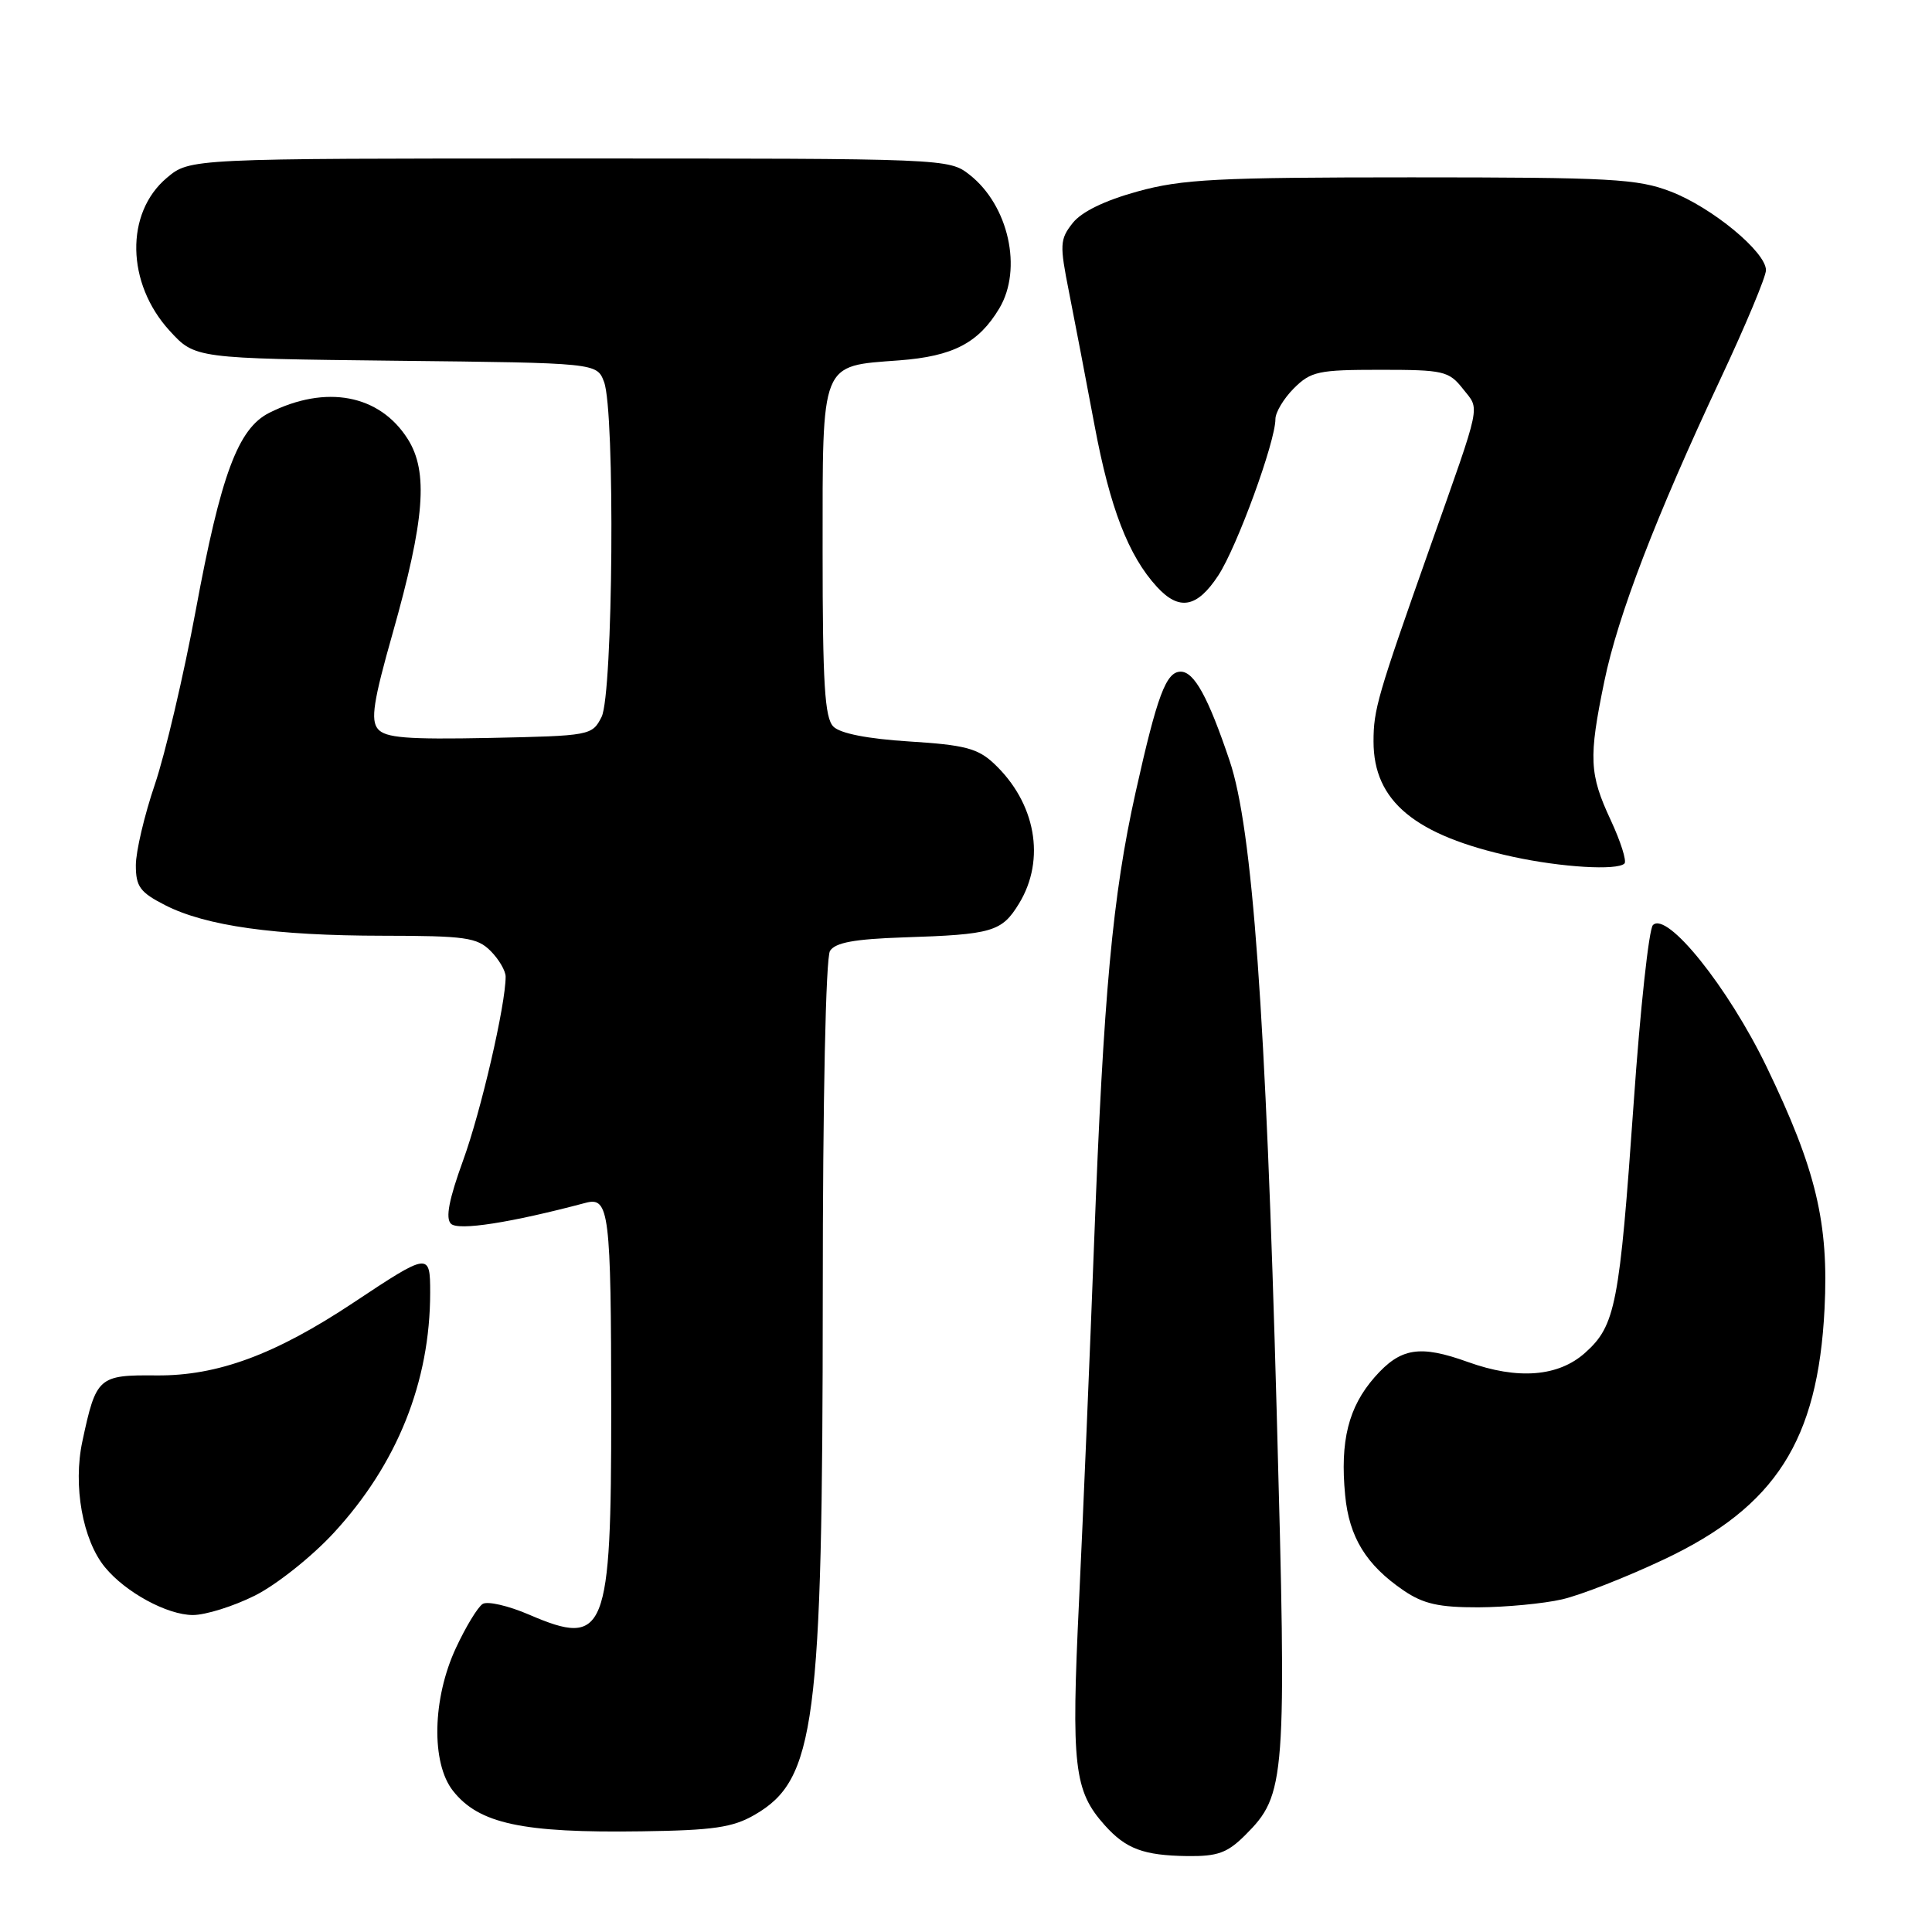 <?xml version="1.0" encoding="UTF-8" standalone="no"?>
<!DOCTYPE svg PUBLIC "-//W3C//DTD SVG 1.1//EN" "http://www.w3.org/Graphics/SVG/1.1/DTD/svg11.dtd" >
<svg xmlns="http://www.w3.org/2000/svg" xmlns:xlink="http://www.w3.org/1999/xlink" version="1.1" viewBox="0 0 256 256">
 <g >
 <path fill="currentColor"
d=" M 164.99 243.17 C 170.39 237.77 170.51 236.09 169.17 187.12 C 167.73 134.34 165.96 109.78 162.94 100.83 C 160.10 92.39 158.24 89.00 156.45 89.00 C 154.51 89.00 153.34 92.13 150.47 105.00 C 147.42 118.69 146.23 131.59 144.98 164.50 C 144.42 179.35 143.52 200.77 142.98 212.10 C 141.93 234.08 142.30 237.29 146.39 241.86 C 149.19 244.99 151.53 245.86 157.33 245.94 C 161.34 245.99 162.63 245.52 164.99 243.17 Z  M 100.00 240.47 C 108.04 235.82 109.00 228.51 109.02 171.68 C 109.02 145.59 109.42 126.89 109.98 126.00 C 110.68 124.89 113.23 124.43 119.71 124.21 C 131.51 123.83 132.74 123.47 135.03 119.72 C 138.60 113.86 137.24 106.35 131.67 101.14 C 129.55 99.16 127.76 98.70 120.50 98.25 C 114.97 97.90 111.34 97.19 110.43 96.28 C 109.28 95.14 109.00 90.60 109.00 73.08 C 109.00 47.67 108.65 48.54 119.15 47.75 C 126.29 47.21 129.67 45.45 132.42 40.85 C 135.52 35.65 133.65 27.23 128.49 23.17 C 125.74 21.01 125.51 21.00 75.44 21.00 C 25.15 21.00 25.15 21.00 22.11 23.56 C 16.56 28.23 16.73 37.55 22.48 43.83 C 25.84 47.50 25.84 47.50 52.46 47.80 C 79.09 48.09 79.09 48.09 80.04 50.61 C 81.52 54.51 81.24 91.97 79.71 95.00 C 78.46 97.46 78.22 97.50 64.87 97.78 C 53.90 98.00 51.06 97.77 50.07 96.59 C 49.09 95.41 49.48 92.88 52.04 83.87 C 56.28 68.87 56.78 62.54 54.04 58.19 C 50.31 52.27 43.19 50.93 35.66 54.71 C 31.54 56.79 29.26 62.91 25.94 80.86 C 24.33 89.51 21.89 99.91 20.51 103.97 C 19.13 108.03 18.00 112.84 18.00 114.65 C 18.00 117.49 18.56 118.24 21.88 119.94 C 27.29 122.70 36.43 123.98 50.75 123.99 C 61.66 124.00 63.22 124.22 65.00 126.00 C 66.10 127.10 67.00 128.64 67.00 129.41 C 67.00 133.14 63.73 147.28 61.35 153.80 C 59.49 158.93 59.01 161.41 59.75 162.15 C 60.71 163.11 67.68 162.02 77.61 159.38 C 80.72 158.55 80.97 160.59 80.99 186.70 C 81.00 216.46 80.26 218.32 70.11 213.95 C 67.37 212.77 64.60 212.13 63.96 212.53 C 63.32 212.92 61.72 215.55 60.41 218.37 C 57.29 225.07 57.11 233.60 60.02 237.29 C 63.45 241.65 69.19 242.89 85.00 242.66 C 94.54 242.53 97.10 242.15 100.00 240.47 Z  M 33.76 211.43 C 36.59 210.02 41.29 206.29 44.20 203.14 C 52.62 194.03 57.00 183.12 57.00 171.26 C 57.00 165.93 56.84 165.96 46.86 172.59 C 36.48 179.49 28.82 182.32 20.74 182.25 C 13.04 182.18 12.74 182.44 10.92 190.96 C 9.65 196.85 10.95 204.08 13.91 207.67 C 16.64 211.00 22.16 213.99 25.55 214.00 C 27.23 214.00 30.92 212.85 33.76 211.43 Z  M 207.00 211.92 C 209.47 211.35 215.56 208.96 220.53 206.61 C 235.28 199.63 240.88 190.89 241.76 173.45 C 242.34 162.05 240.64 154.95 234.09 141.37 C 228.98 130.80 220.89 120.71 219.02 122.58 C 218.49 123.11 217.34 133.66 216.48 146.02 C 214.59 172.94 214.07 175.64 210.04 179.25 C 206.49 182.43 201.11 182.85 194.50 180.47 C 188.11 178.17 185.58 178.58 182.15 182.48 C 178.67 186.45 177.55 190.93 178.24 198.13 C 178.77 203.70 181.03 207.37 185.99 210.75 C 188.61 212.53 190.67 212.99 195.90 212.98 C 199.53 212.96 204.53 212.49 207.00 211.92 Z  M 215.25 114.42 C 215.57 114.10 214.75 111.51 213.43 108.67 C 210.58 102.57 210.49 100.41 212.58 90.29 C 214.38 81.55 219.38 68.53 228.00 50.15 C 231.30 43.12 234.00 36.66 234.00 35.80 C 234.00 33.39 226.87 27.50 221.40 25.39 C 216.99 23.69 213.54 23.50 187.00 23.50 C 161.29 23.50 156.63 23.74 150.73 25.37 C 146.38 26.57 143.31 28.06 142.13 29.56 C 140.43 31.72 140.40 32.42 141.65 38.70 C 142.39 42.44 143.91 50.38 145.03 56.35 C 147.08 67.31 149.52 73.64 153.29 77.75 C 156.24 80.98 158.62 80.54 161.43 76.25 C 163.91 72.47 169.00 58.53 169.00 55.53 C 169.00 54.64 170.10 52.80 171.45 51.45 C 173.70 49.21 174.69 49.00 182.88 49.00 C 191.29 49.00 191.98 49.16 193.85 51.53 C 196.11 54.41 196.42 52.90 189.49 72.50 C 182.51 92.25 182.00 94.01 182.00 98.25 C 182.00 106.17 187.47 110.70 200.47 113.53 C 206.91 114.93 214.29 115.37 215.25 114.42 Z "/>
</g>
</svg>